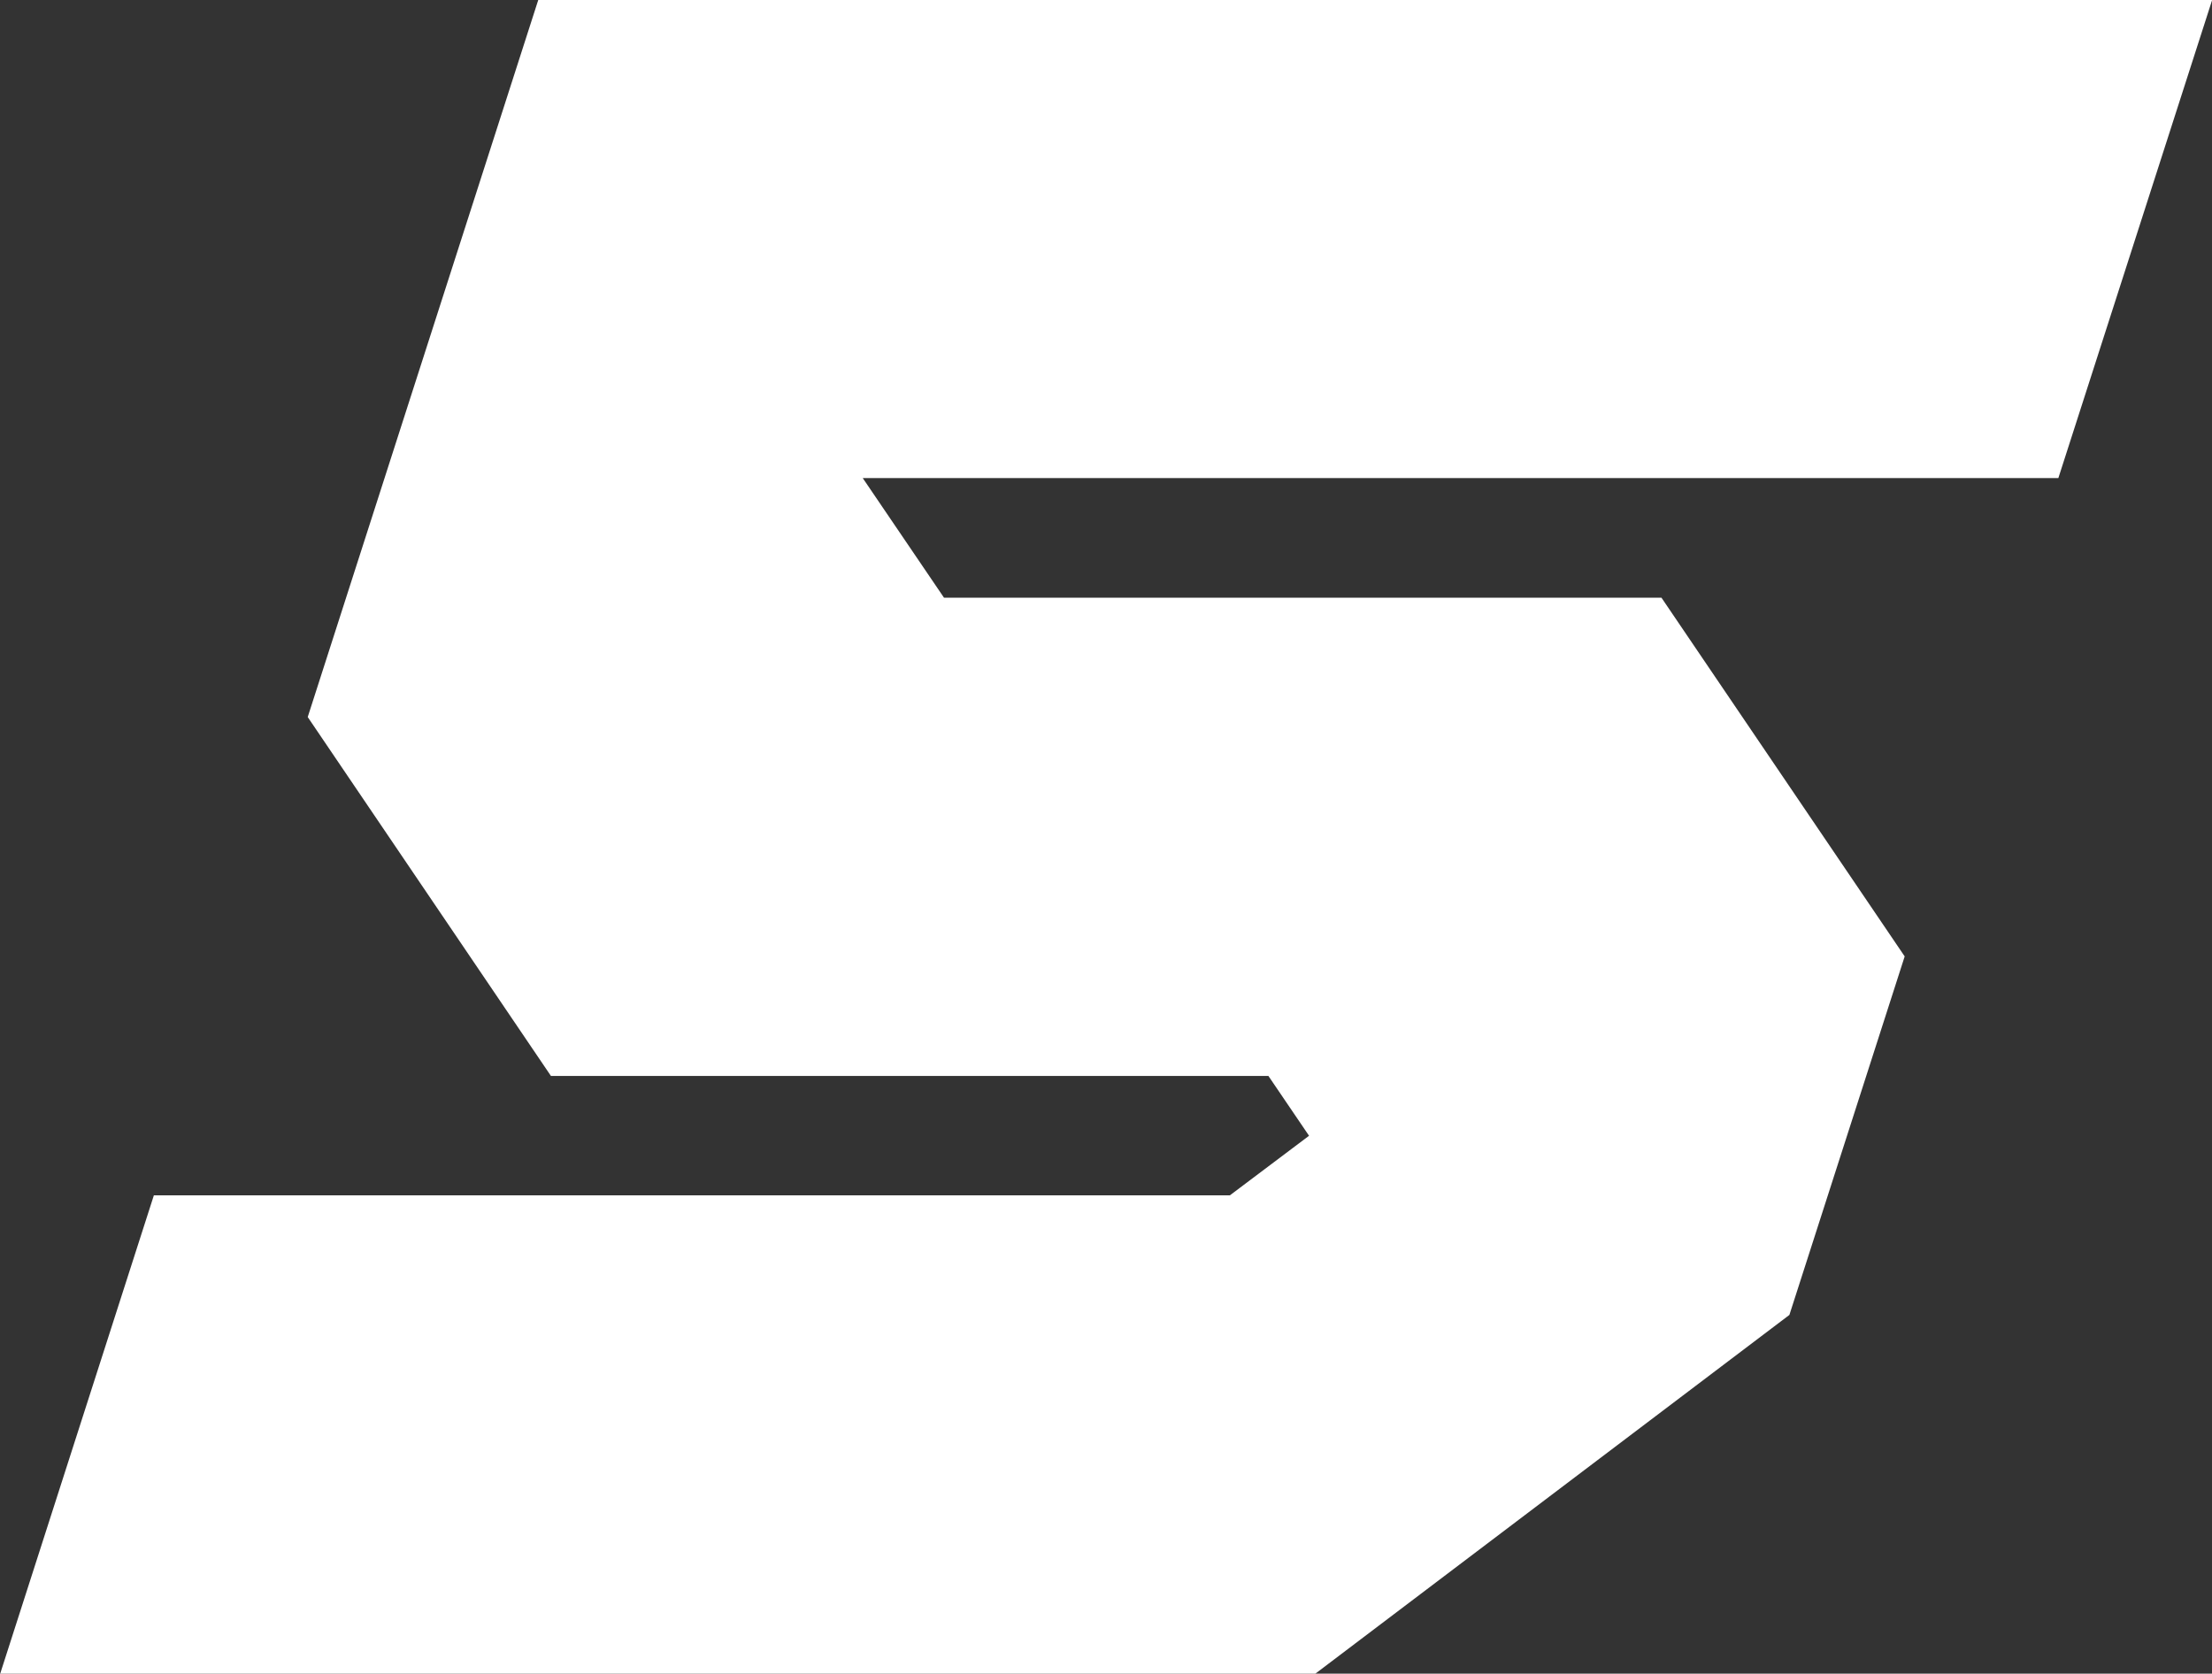 <svg version="1.1" xmlns="http://www.w3.org/2000/svg" xmlns:xlink="http://www.w3.org/1999/xlink" width="10.84" height="8.202" viewBox="0,0,10.84,8.202"><rect x="0" y="0" width="10.84" height="8.202" fill="#333333" stroke="none"/><g transform="translate(-234.58,-175.899)"><g data-paper-data="{&quot;isPaintingLayer&quot;:true}" fill="#ffffff" fill-rule="nonzero" stroke="none" stroke-width="1" stroke-linecap="butt" stroke-linejoin="miter" stroke-miterlimit="10" stroke-dasharray="" stroke-dashoffset="0" style="mix-blend-mode: normal"><path d="M243.349,182.343l-2.323,1.758h-6.445l0.753,-2.344h5.273l0.388,-0.292l-0.199,-0.293h-3.516l-1.192,-1.759l1.13,-3.515h8.203l-0.754,2.344h-5.859l0.398,0.586h3.516l1.192,1.758z"/></g></g></svg>